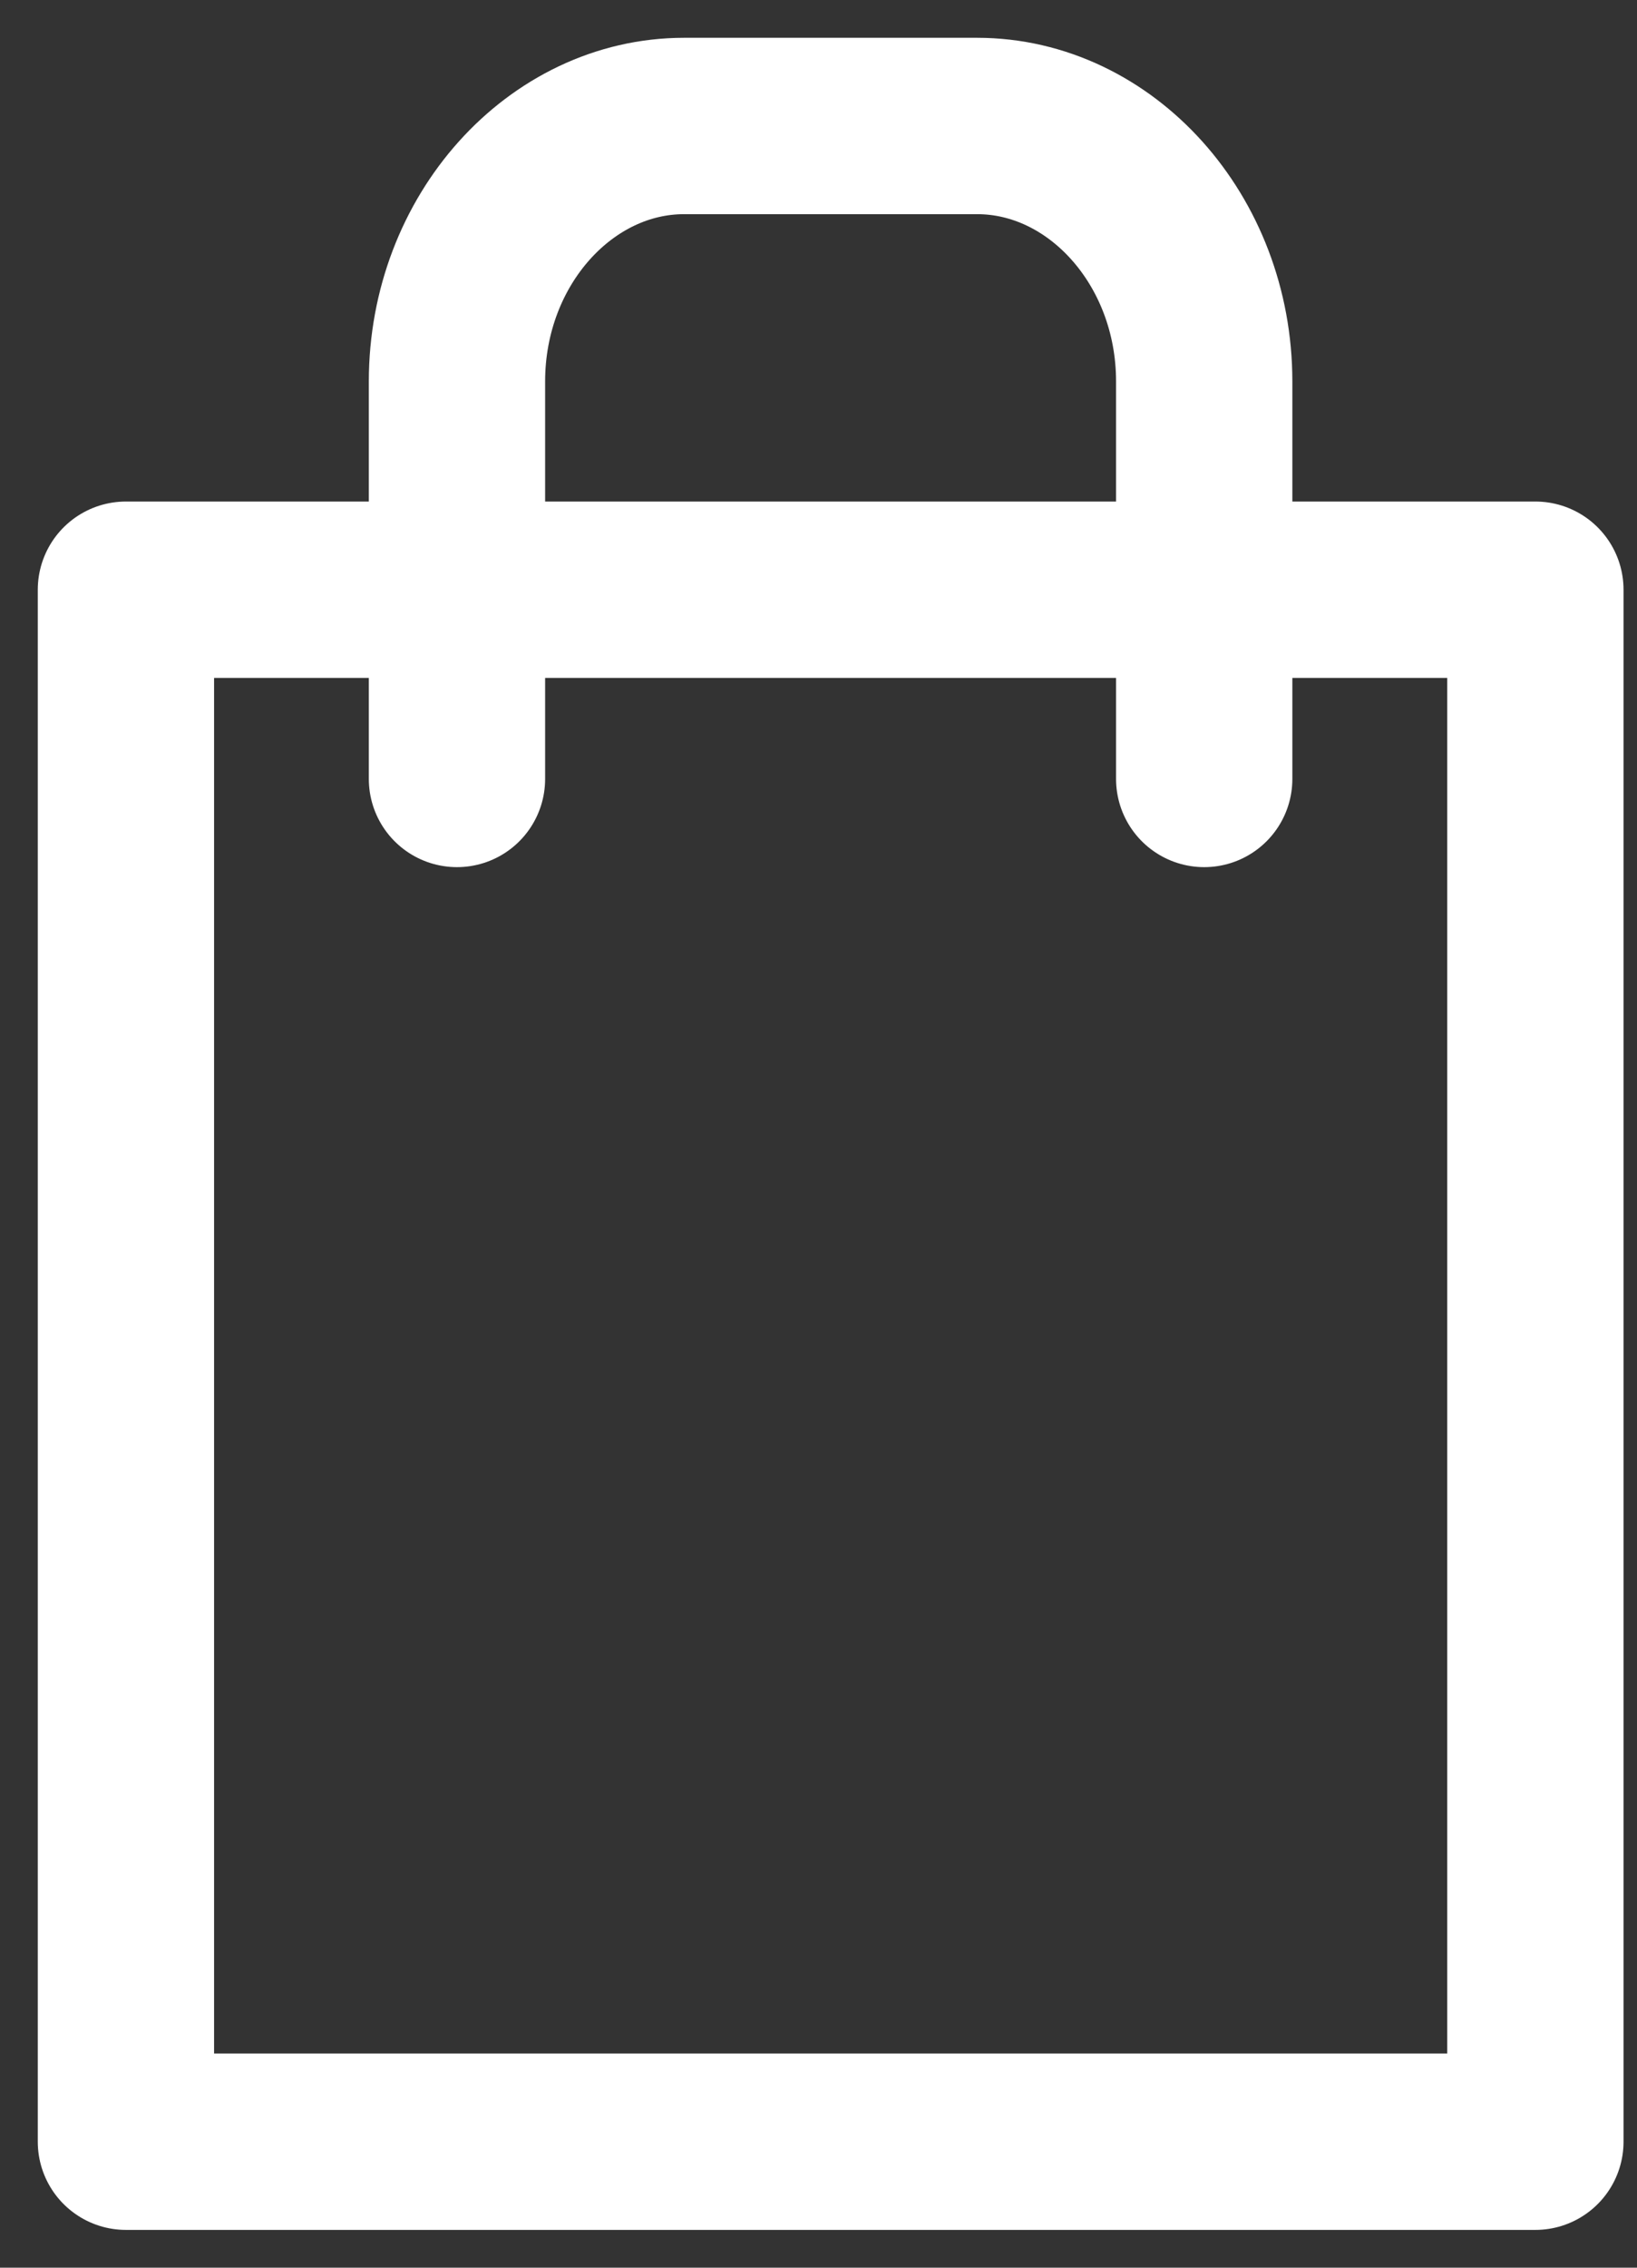 <svg width="13" height="18" viewBox="0 0 13 18" fill="none" xmlns="http://www.w3.org/2000/svg">
<rect x="0" y="0" width="13" height="18" fill="#333333" stroke="none"/>
<path d="M12.193 4.681H1V17H12.193V4.681Z" stroke="white" stroke-width="1.4" stroke-miterlimit="10" stroke-linecap="round" stroke-linejoin="round"/>
<path d="M3.629 6.183V3.028C3.629 1.901 4.455 1 5.432 1H7.76C8.737 1 9.563 1.901 9.563 3.028V6.183" stroke="white" stroke-width="1.4" stroke-miterlimit="10" stroke-linecap="round" stroke-linejoin="round"/>
</svg>
